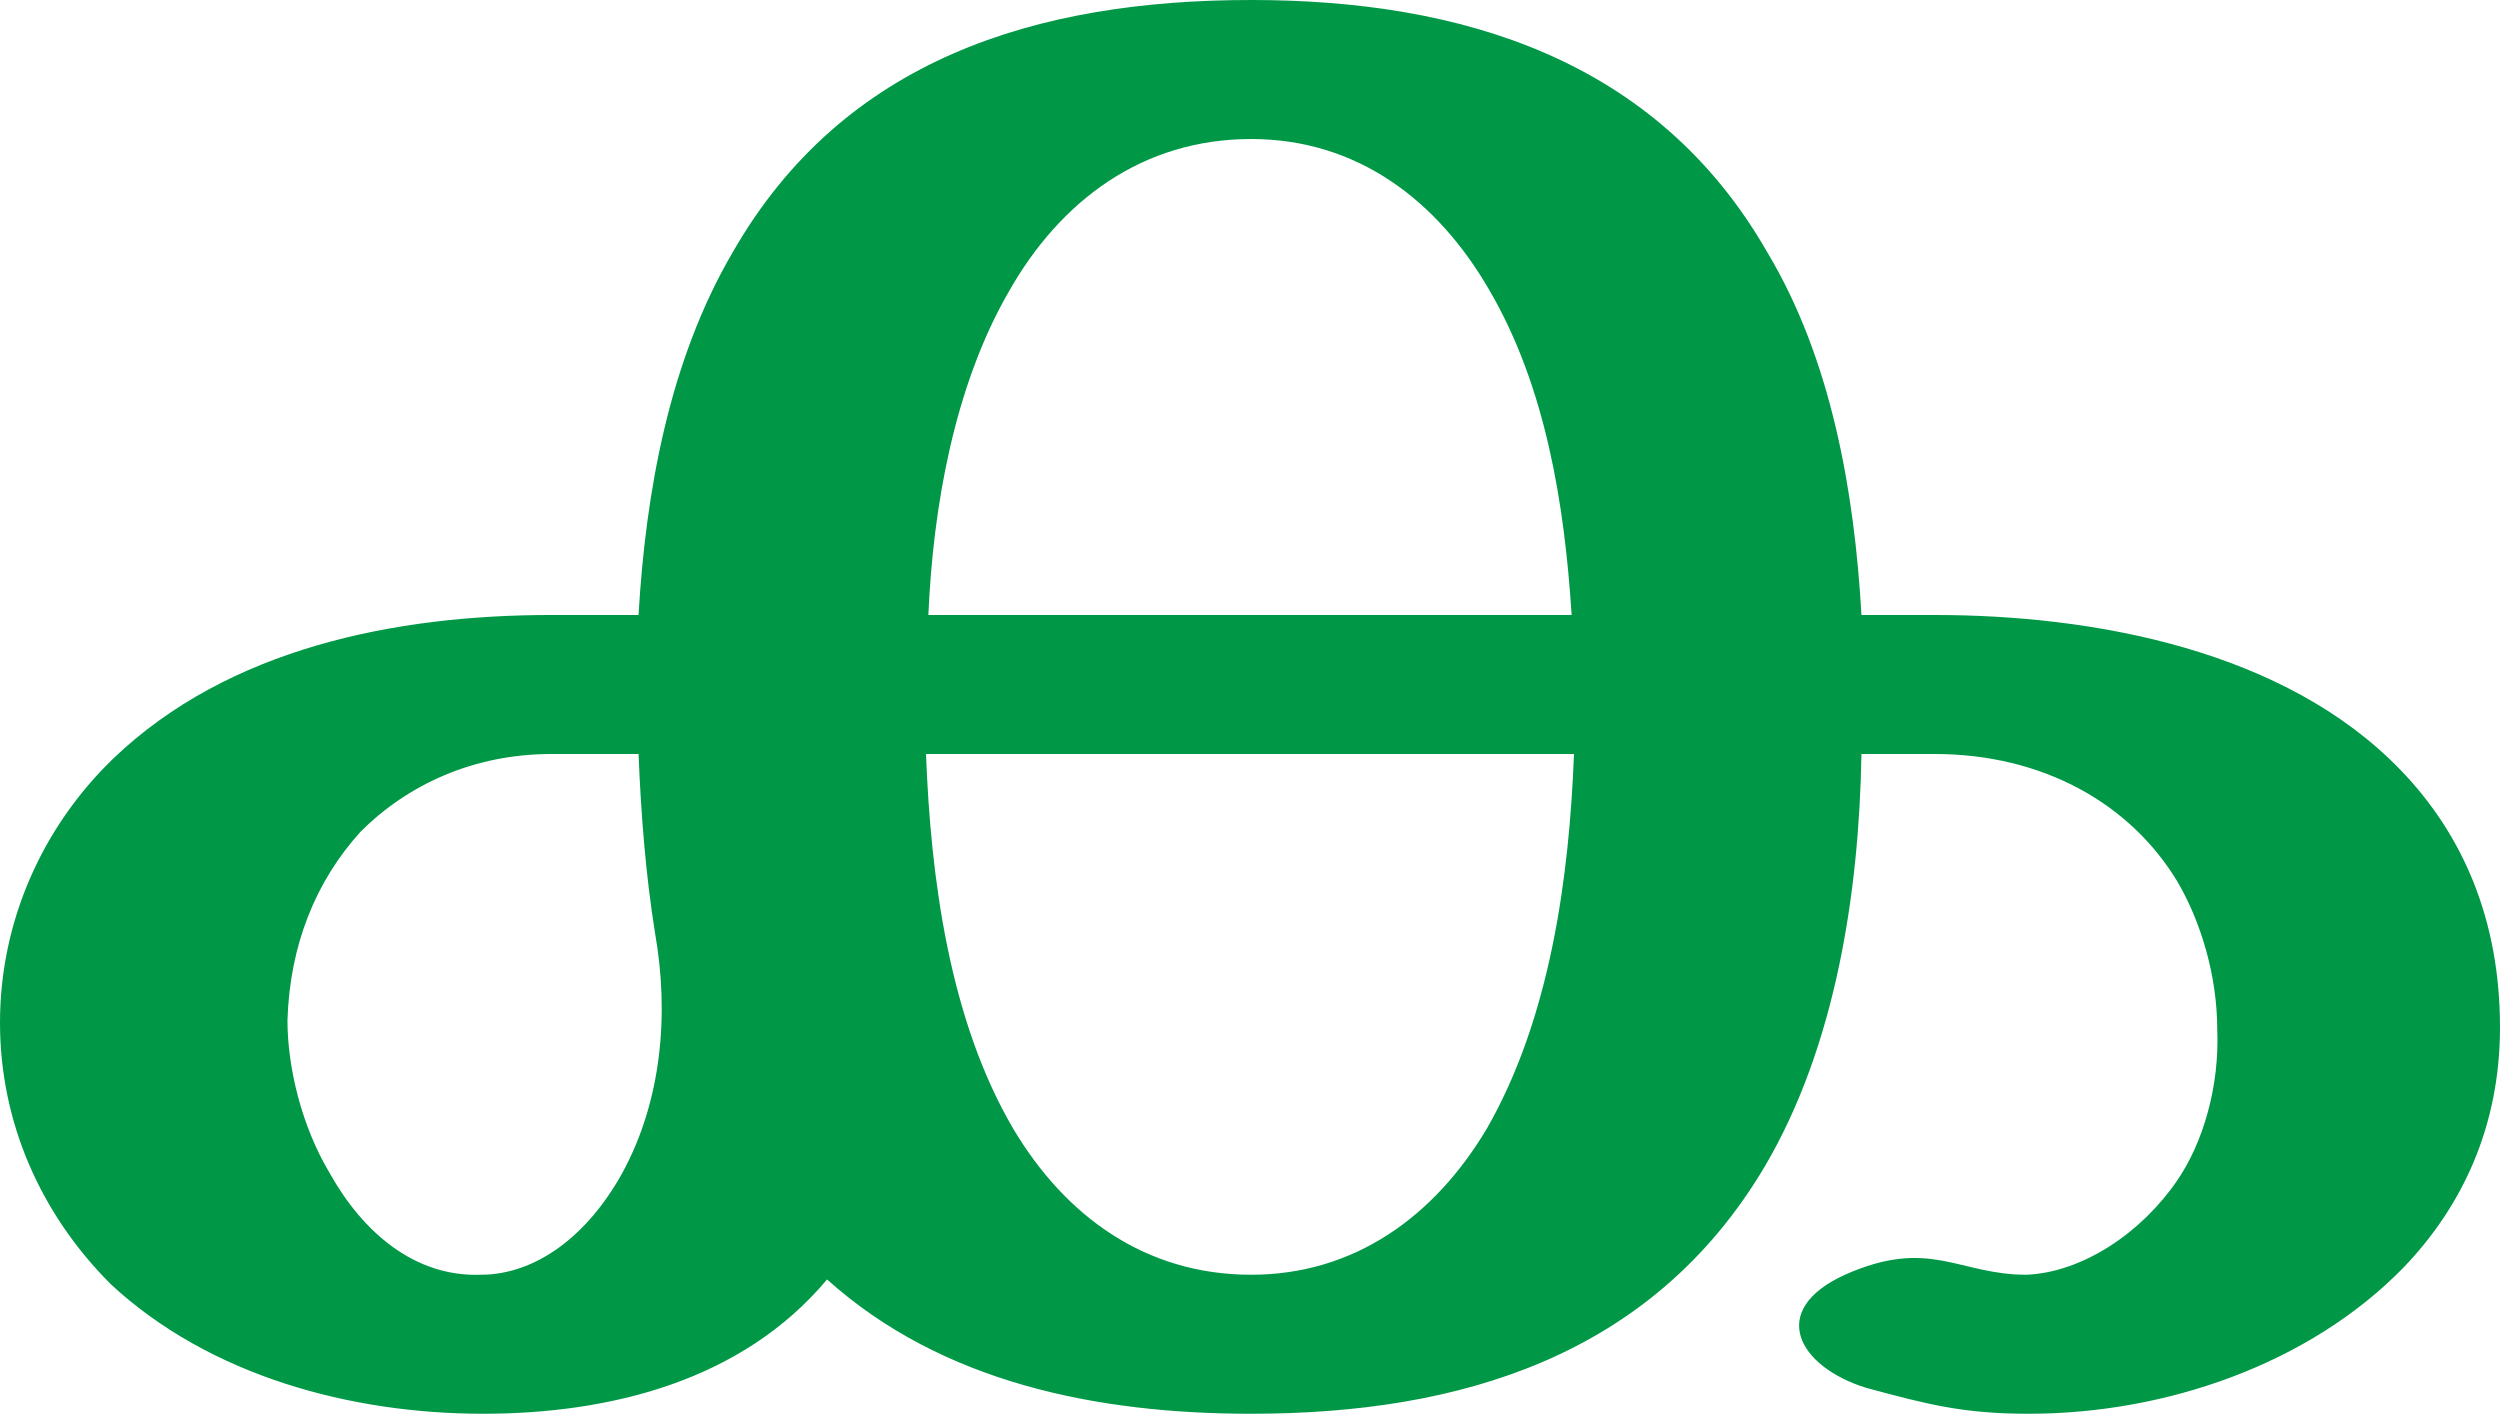 <?xml version="1.0" encoding="UTF-8"?>
<!DOCTYPE svg PUBLIC "-//W3C//DTD SVG 1.1//EN" "http://www.w3.org/Graphics/SVG/1.1/DTD/svg11.dtd">
<!-- Creator: CorelDRAW X8 -->
<svg xmlns="http://www.w3.org/2000/svg" xml:space="preserve" width="1061px" height="600px" version="1.1" style="shape-rendering:geometricPrecision; text-rendering:geometricPrecision; image-rendering:optimizeQuality; fill-rule:evenodd; clip-rule:evenodd"
viewBox="0 0 1061 600"
 xmlns:xlink="http://www.w3.org/1999/xlink">
 <defs>
  <style type="text/css">
   <![CDATA[
    .fil0 {fill:#009846;fill-rule:nonzero}
   ]]>
  </style>
 </defs>
 <g id="Layer_x0020_1">
  <path class="fil0" d="M531 0c89,0 172,25 219,107 27,45 37,101 40,154l31 0c68,0 149,15 198,66 26,27 42,63 42,109 0,42 -16,76 -41,102 -40,41 -101,62 -159,62 -28,0 -43,-4 -69,-11 -29,-9 -42,-33 -9,-48 36,-16 48,0 77,0 24,-1 49,-18 64,-40 11,-16 18,-40 17,-64 0,-23 -7,-46 -17,-63 -20,-33 -57,-54 -103,-54l-31 0c-1,59 -11,124 -41,175 -48,81 -130,105 -218,105 -65,0 -131,-13 -180,-57 -36,43 -92,57 -146,57 -56,0 -116,-16 -158,-55 -30,-30 -47,-69 -47,-111 0,-43 18,-83 48,-112 49,-47 120,-61 186,-61l37 0c3,-52 13,-108 40,-154 47,-82 129,-107 220,-107zm-137 261l273 0c-3,-47 -11,-97 -35,-138 -22,-38 -56,-64 -101,-64 -46,0 -81,26 -103,65 -23,40 -32,91 -34,137zm274 59l-275 0c2,53 10,113 37,159 22,37 56,62 101,62 44,0 78,-25 100,-62 27,-47 35,-107 37,-159zm-390 76c-4,-25 -6,-51 -7,-76l-37 0c-33,0 -61,13 -81,33 -19,21 -30,48 -31,80 0,20 6,45 18,65 14,25 36,44 64,43 23,0 45,-16 60,-43 17,-31 20,-68 14,-102z"/>
 </g>
</svg>
